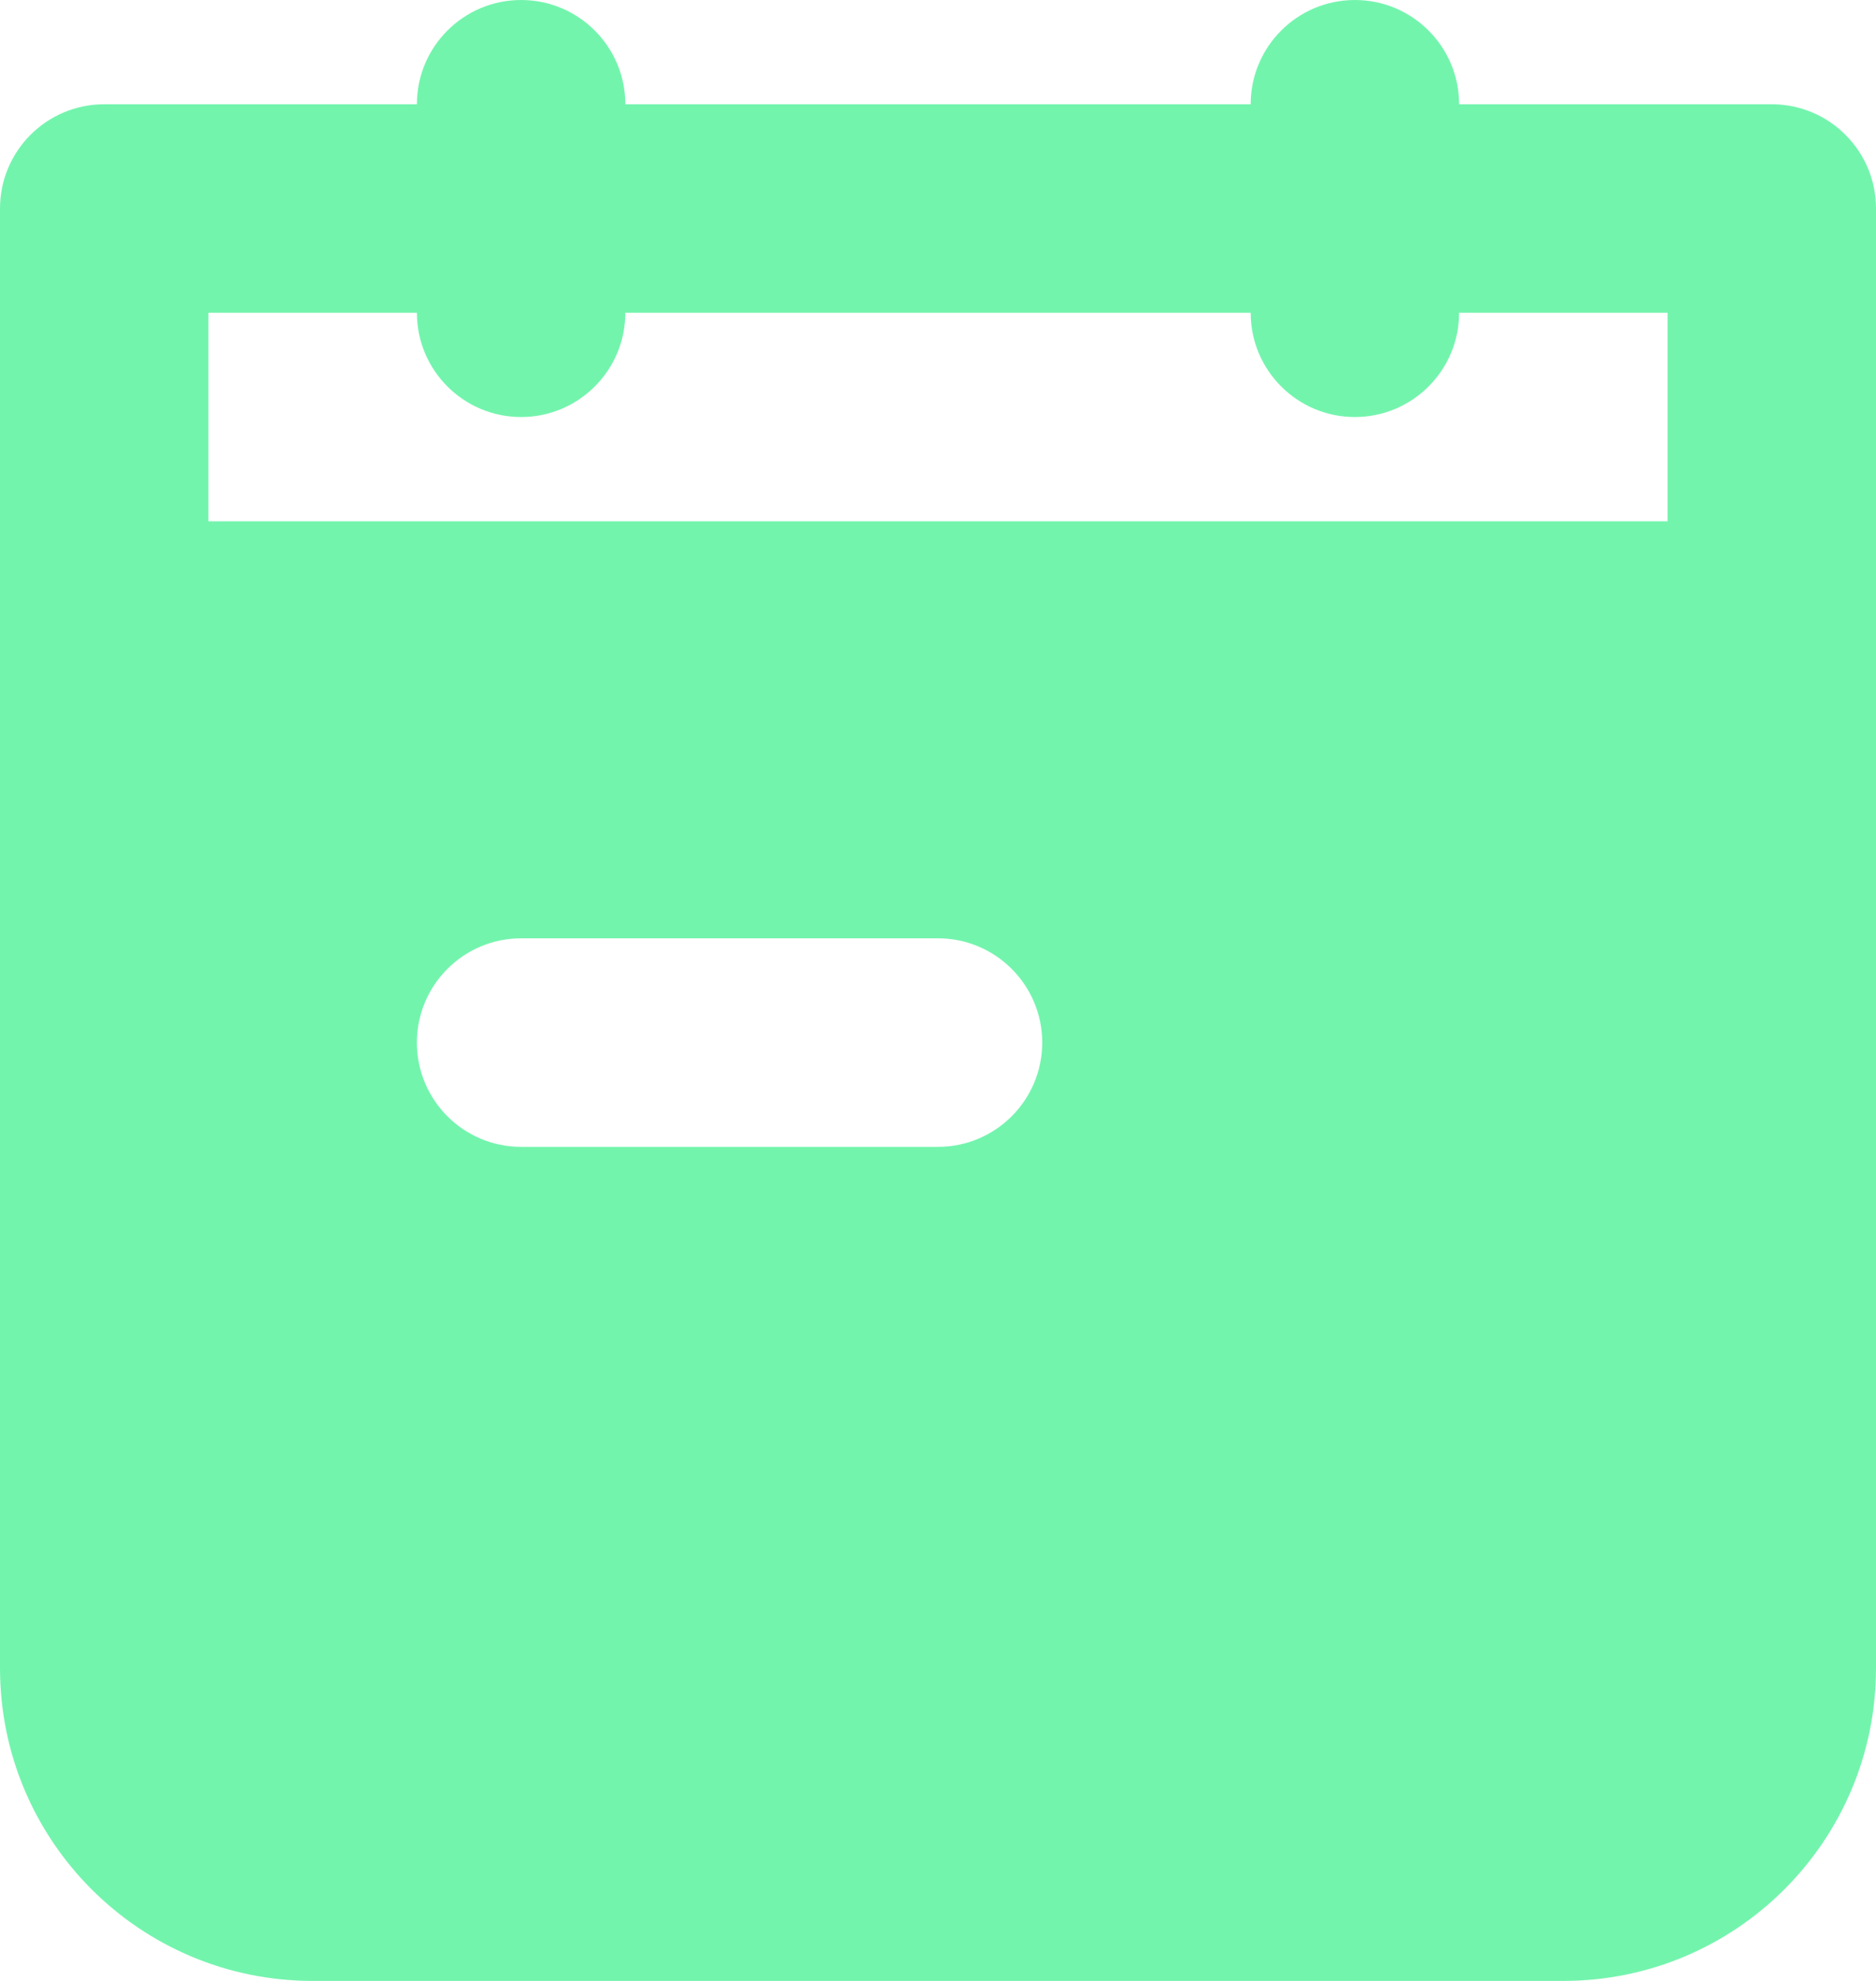 <svg width="18" height="19" viewBox="0 0 18 19" fill="none" xmlns="http://www.w3.org/2000/svg">
<path fill-rule="evenodd" clip-rule="evenodd" d="M14 1C14 0.448 13.552 0 13 0C12.448 0 12 0.448 12 1H6C6 0.448 5.552 0 5 0C4.448 0 4 0.448 4 1H1C0.448 1 0 1.448 0 2V6V16C0 17.657 1.343 19 3 19H15C16.657 19 18 17.657 18 16V6V2C18 1.448 17.552 1 17 1H14ZM5 4C4.448 4 4 3.552 4 3H2V5H16V3H14C14 3.552 13.552 4 13 4C12.448 4 12 3.552 12 3H6C6 3.552 5.552 4 5 4ZM5 9C4.448 9 4 9.448 4 10C4 10.552 4.448 11 5 11H9C9.552 11 10 10.552 10 10C10 9.448 9.552 9 9 9H5Z" fill="#73F4AD"/>
</svg>
